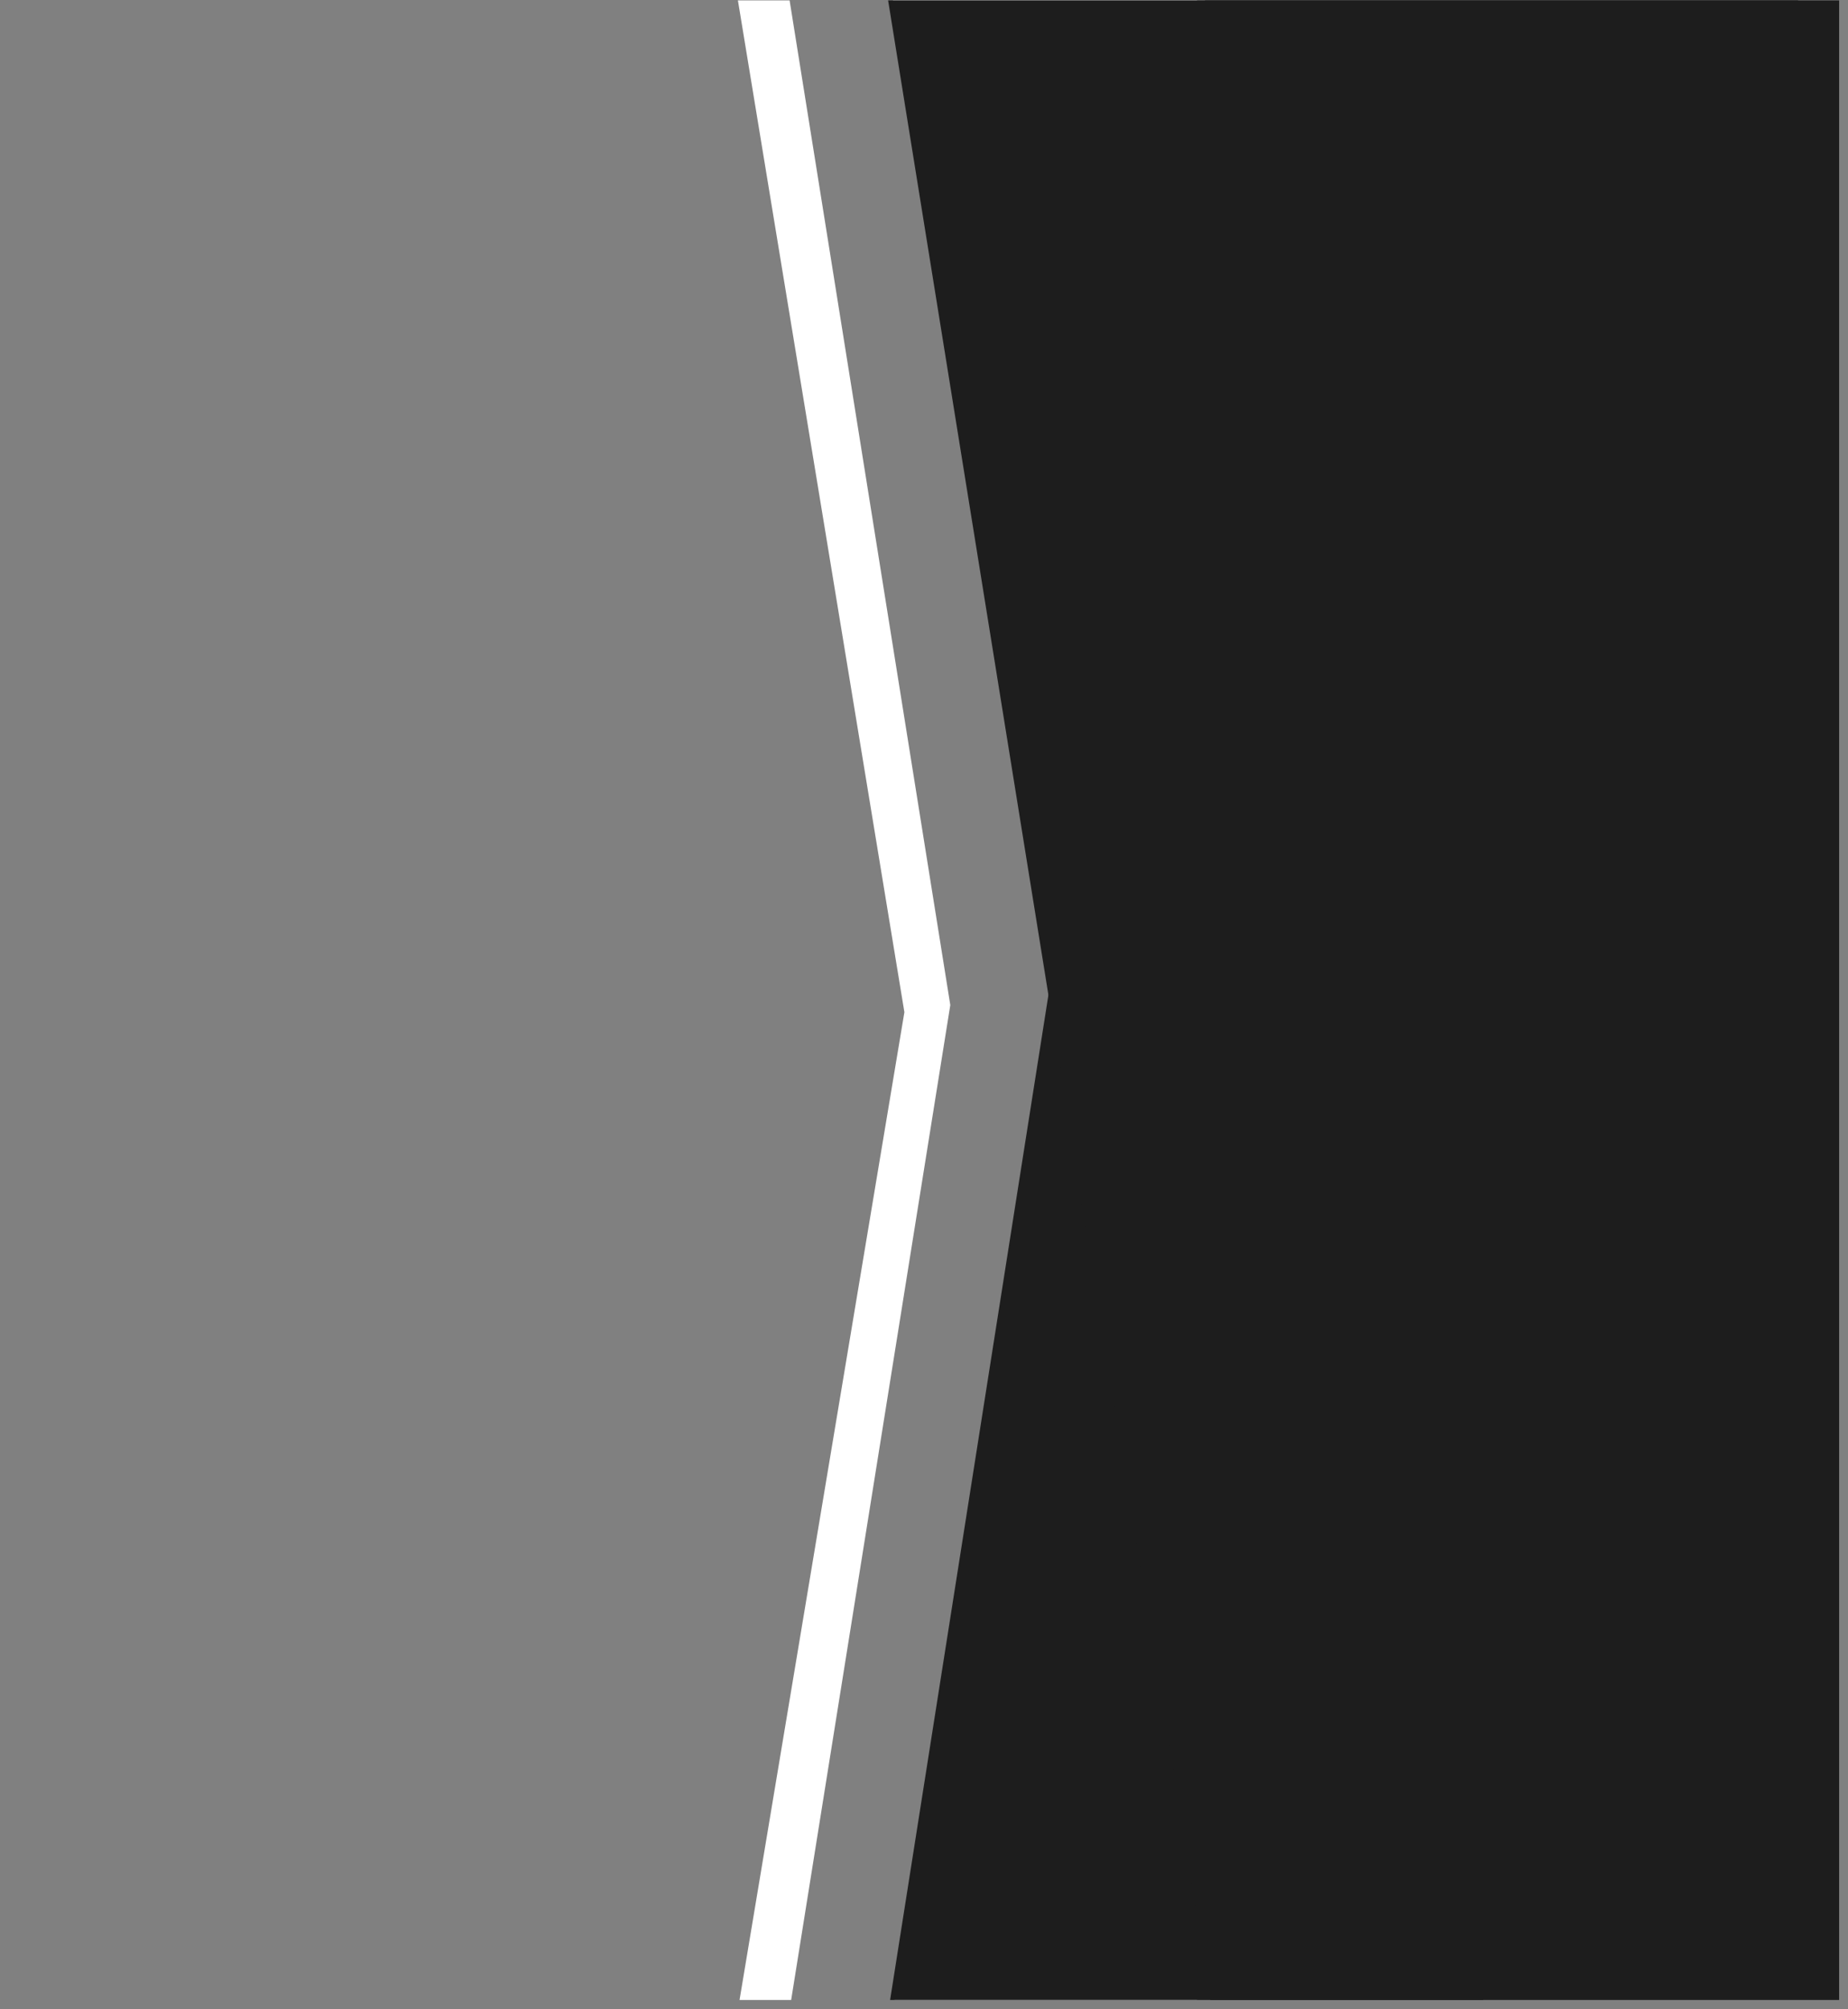 <svg xmlns="http://www.w3.org/2000/svg" xmlns:xlink="http://www.w3.org/1999/xlink" width="138" zoomAndPan="magnify" viewBox="0 0 103.5 112.5" height="150" preserveAspectRatio="xMidYMid meet" version="1.0"><rect x="0" y="0" width="103.5" height="112.5" fill="#808080" stroke="none"/><defs><clipPath id="id1"><path d="M 41 0.023 L 67.043 0.023 L 67.043 111.98 L 41 111.98 Z M 41 0.023 " clip-rule="nonzero"/></clipPath><clipPath id="id2"><path d="M 47 0.023 L 102 0.023 L 102 111.98 L 47 111.98 Z M 47 0.023 " clip-rule="nonzero"/></clipPath><clipPath id="id3"><path d="M 48 0.023 L 103.004 0.023 L 103.004 111.98 L 48 111.98 Z M 48 0.023 " clip-rule="nonzero"/></clipPath></defs><g clip-path="url(#id1)"><path fill="rgb(100%, 100%, 100%)" d="M 50.008 0.023 L 59.008 56.273 L 50.008 112.523 L 67.043 112.523 L 67.043 0.023 Z M 44.223 0.023 L 41.328 0.023 L 50.652 56.672 L 41.328 112.523 L 44.223 112.523 L 53.223 56.273 Z M 44.223 0.023 " fill-opacity="1" fill-rule="evenodd"/></g><g clip-path="url(#id2)"><path fill="rgb(11.369%, 11.369%, 11.369%)" d="M 82.117 117.996 L 101.176 -2.953 L 68.766 -8.059 L 47.523 126.758 L 79.934 131.863 L 81.582 121.395 L 85.73 120.398 L 82.117 117.996 " fill-opacity="1" fill-rule="nonzero"/></g><g clip-path="url(#id3)"><path fill="rgb(11.369%, 11.369%, 11.369%)" d="M 185.578 151.184 L 157.629 -22.184 L 48.984 -4.668 L 79.184 182.652 L 187.828 165.137 L 186.141 154.68 L 189.789 152.445 L 185.578 151.184 " fill-opacity="1" fill-rule="nonzero"/></g></svg>